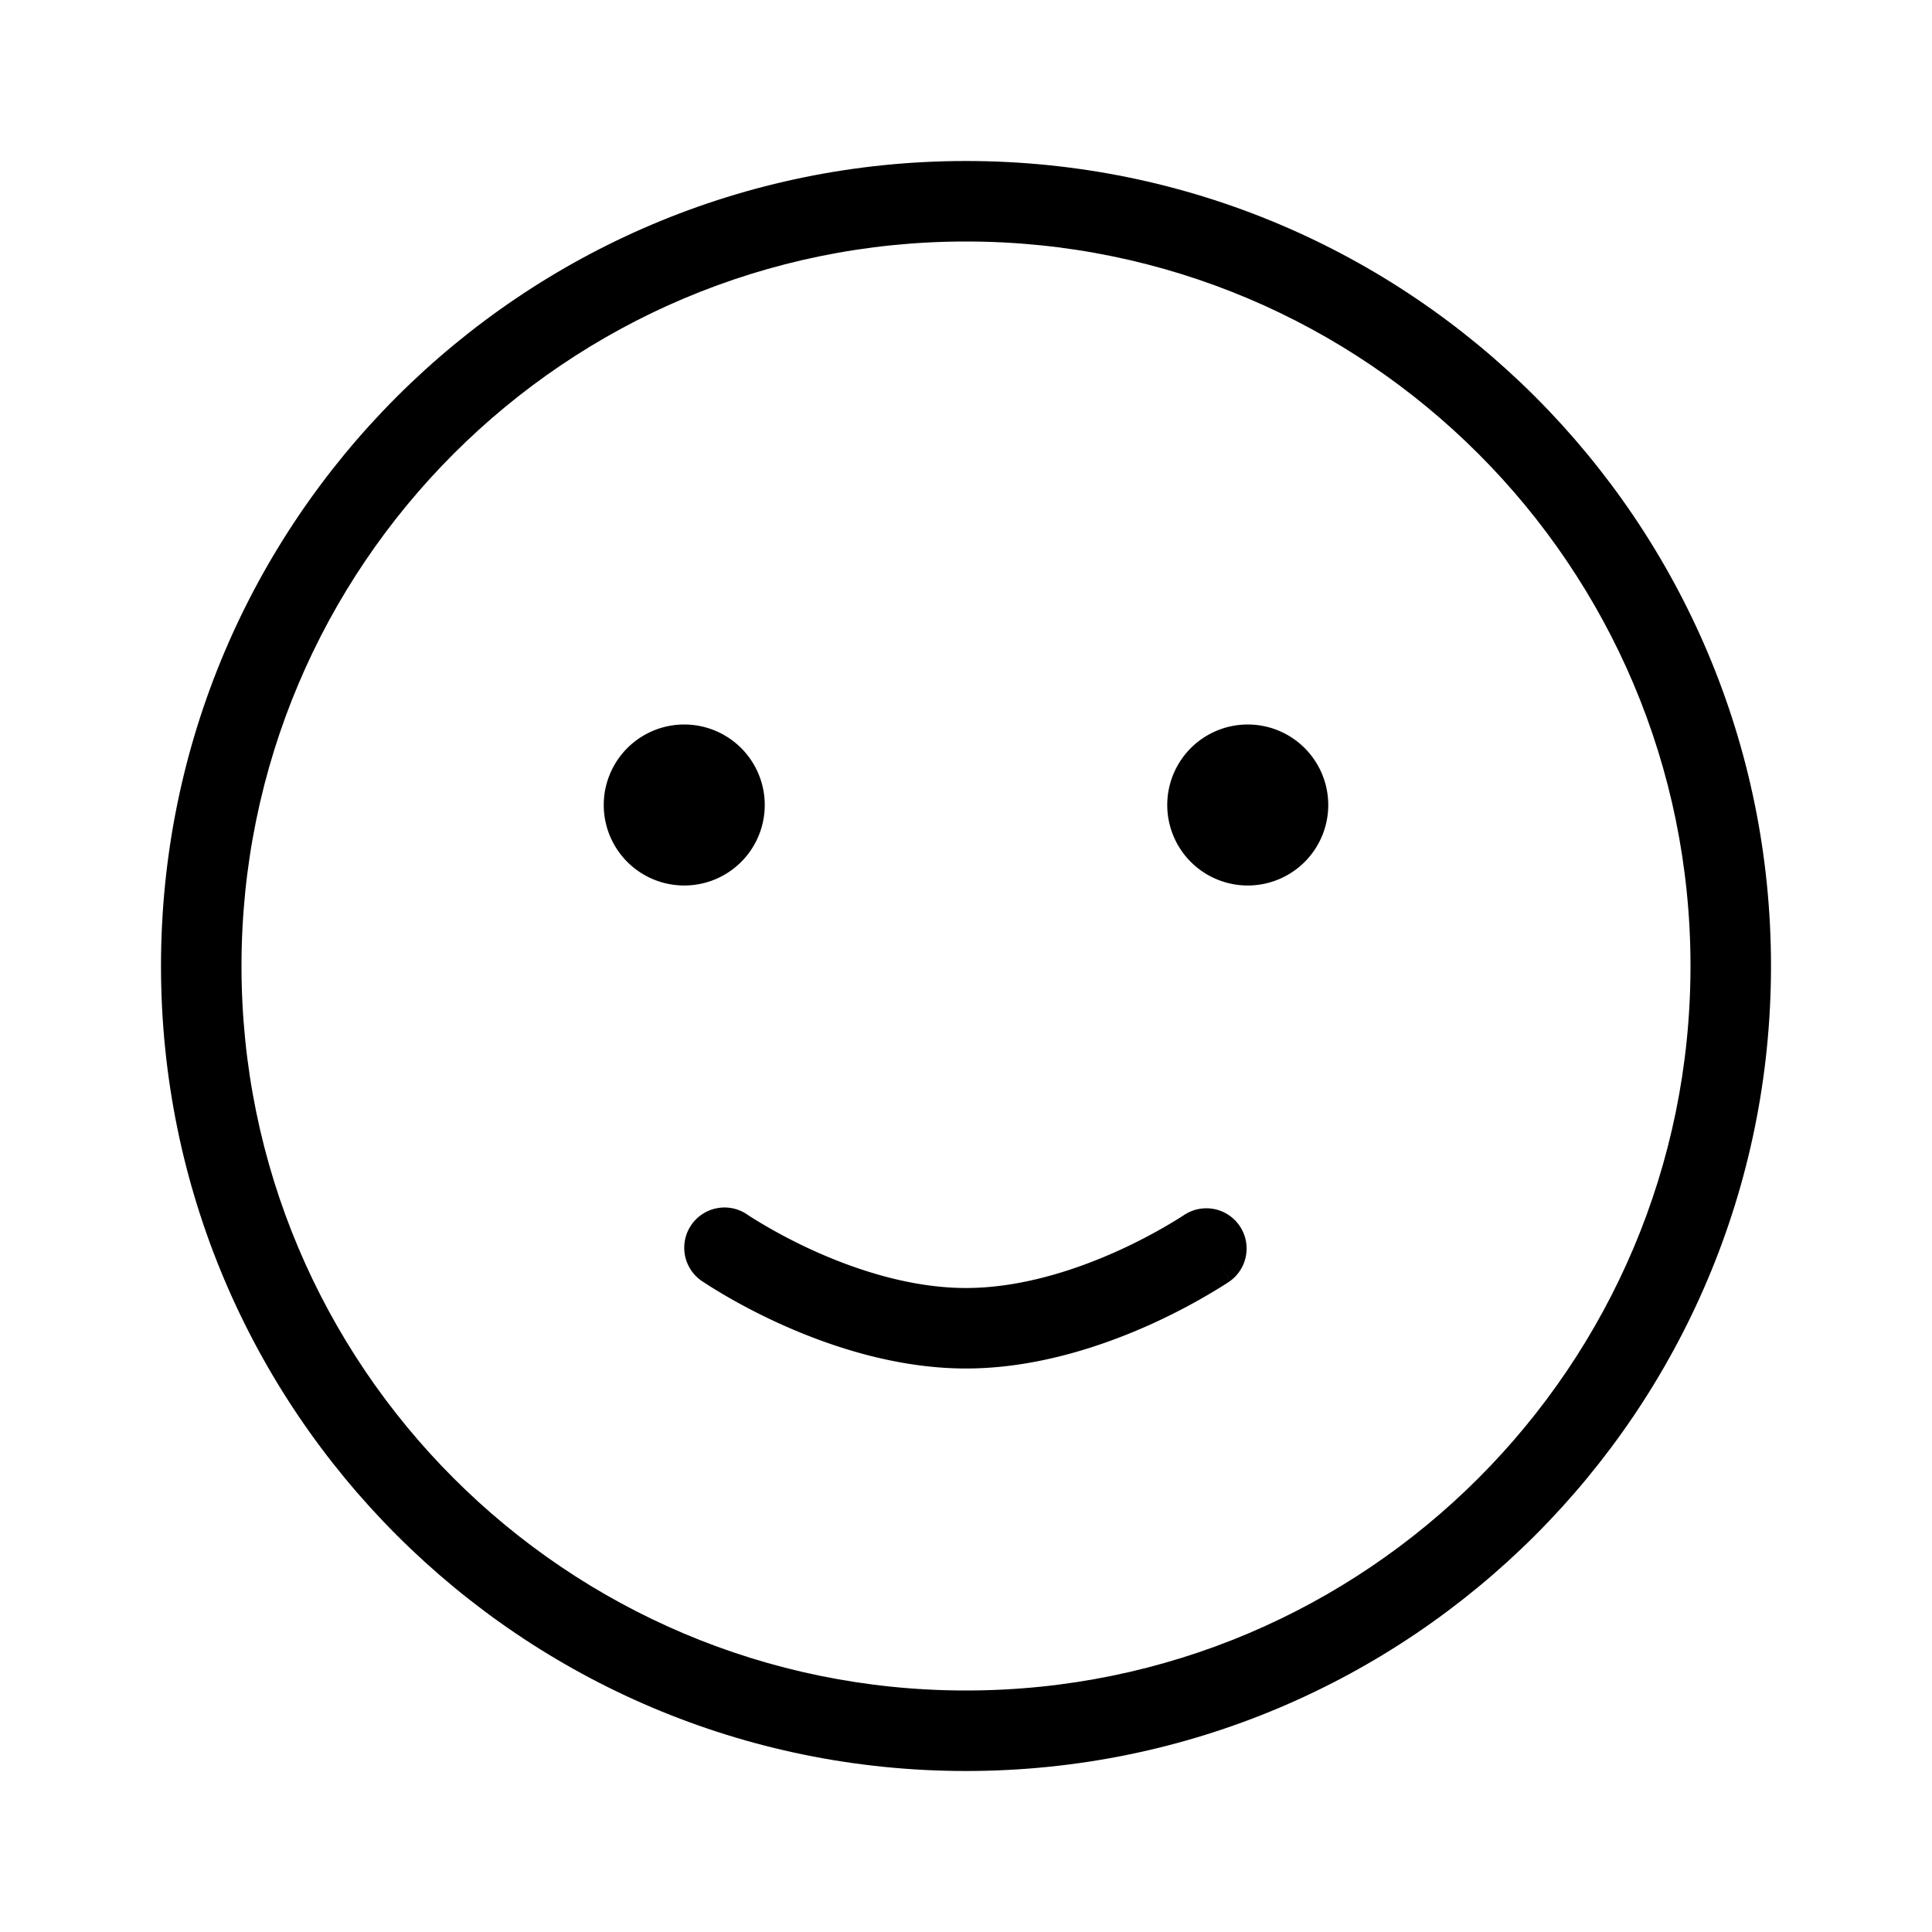 <svg width="48" height="48" xmlns="http://www.w3.org/2000/svg" viewBox="0 0 48 48"><g fill="none" class="nc-icon-wrapper"><path fill-rule="evenodd" clip-rule="evenodd" d="M24 42c9.941 0 18-8.059 18-18S33.941 6 24 6 6 14.059 6 24s8.059 18 18 18zm0 2c11.046 0 20-8.954 20-20S35.046 4 24 4 4 12.954 4 24s8.954 20 20 20z" fill="currentColor"></path><path d="M19 20a2 2 0 1 1-4 0 2 2 0 0 1 4 0z" fill="currentColor"></path><path d="M33 20a2 2 0 1 1-4 0 2 2 0 0 1 4 0z" fill="currentColor"></path><path fill-rule="evenodd" clip-rule="evenodd" d="M29.433 30.177h-.002l-.018.013-.083.054a13.194 13.194 0 0 1-1.579.844C26.701 31.56 25.35 32 24 32c-1.35 0-2.701-.44-3.752-.912a13.194 13.194 0 0 1-1.578-.844 6.503 6.503 0 0 1-.083-.054l-.018-.012-.002-.002m0 0a1 1 0 0 0-1.134 1.648l.534-.776-.534.776.002.001.003.002.01.007.032.021a12.06 12.06 0 0 0 .518.32c.344.202.836.47 1.43.737C20.606 33.44 22.253 34 24 34c1.748 0 3.395-.56 4.571-1.088a15.211 15.211 0 0 0 1.837-.984c.048-.03.086-.055.112-.073l.032-.021.01-.007.003-.002h.001c0-.001.001-.002-.566-.825l.567.823a1 1 0 0 0-1.134-1.646" fill="currentColor"></path></g></svg>